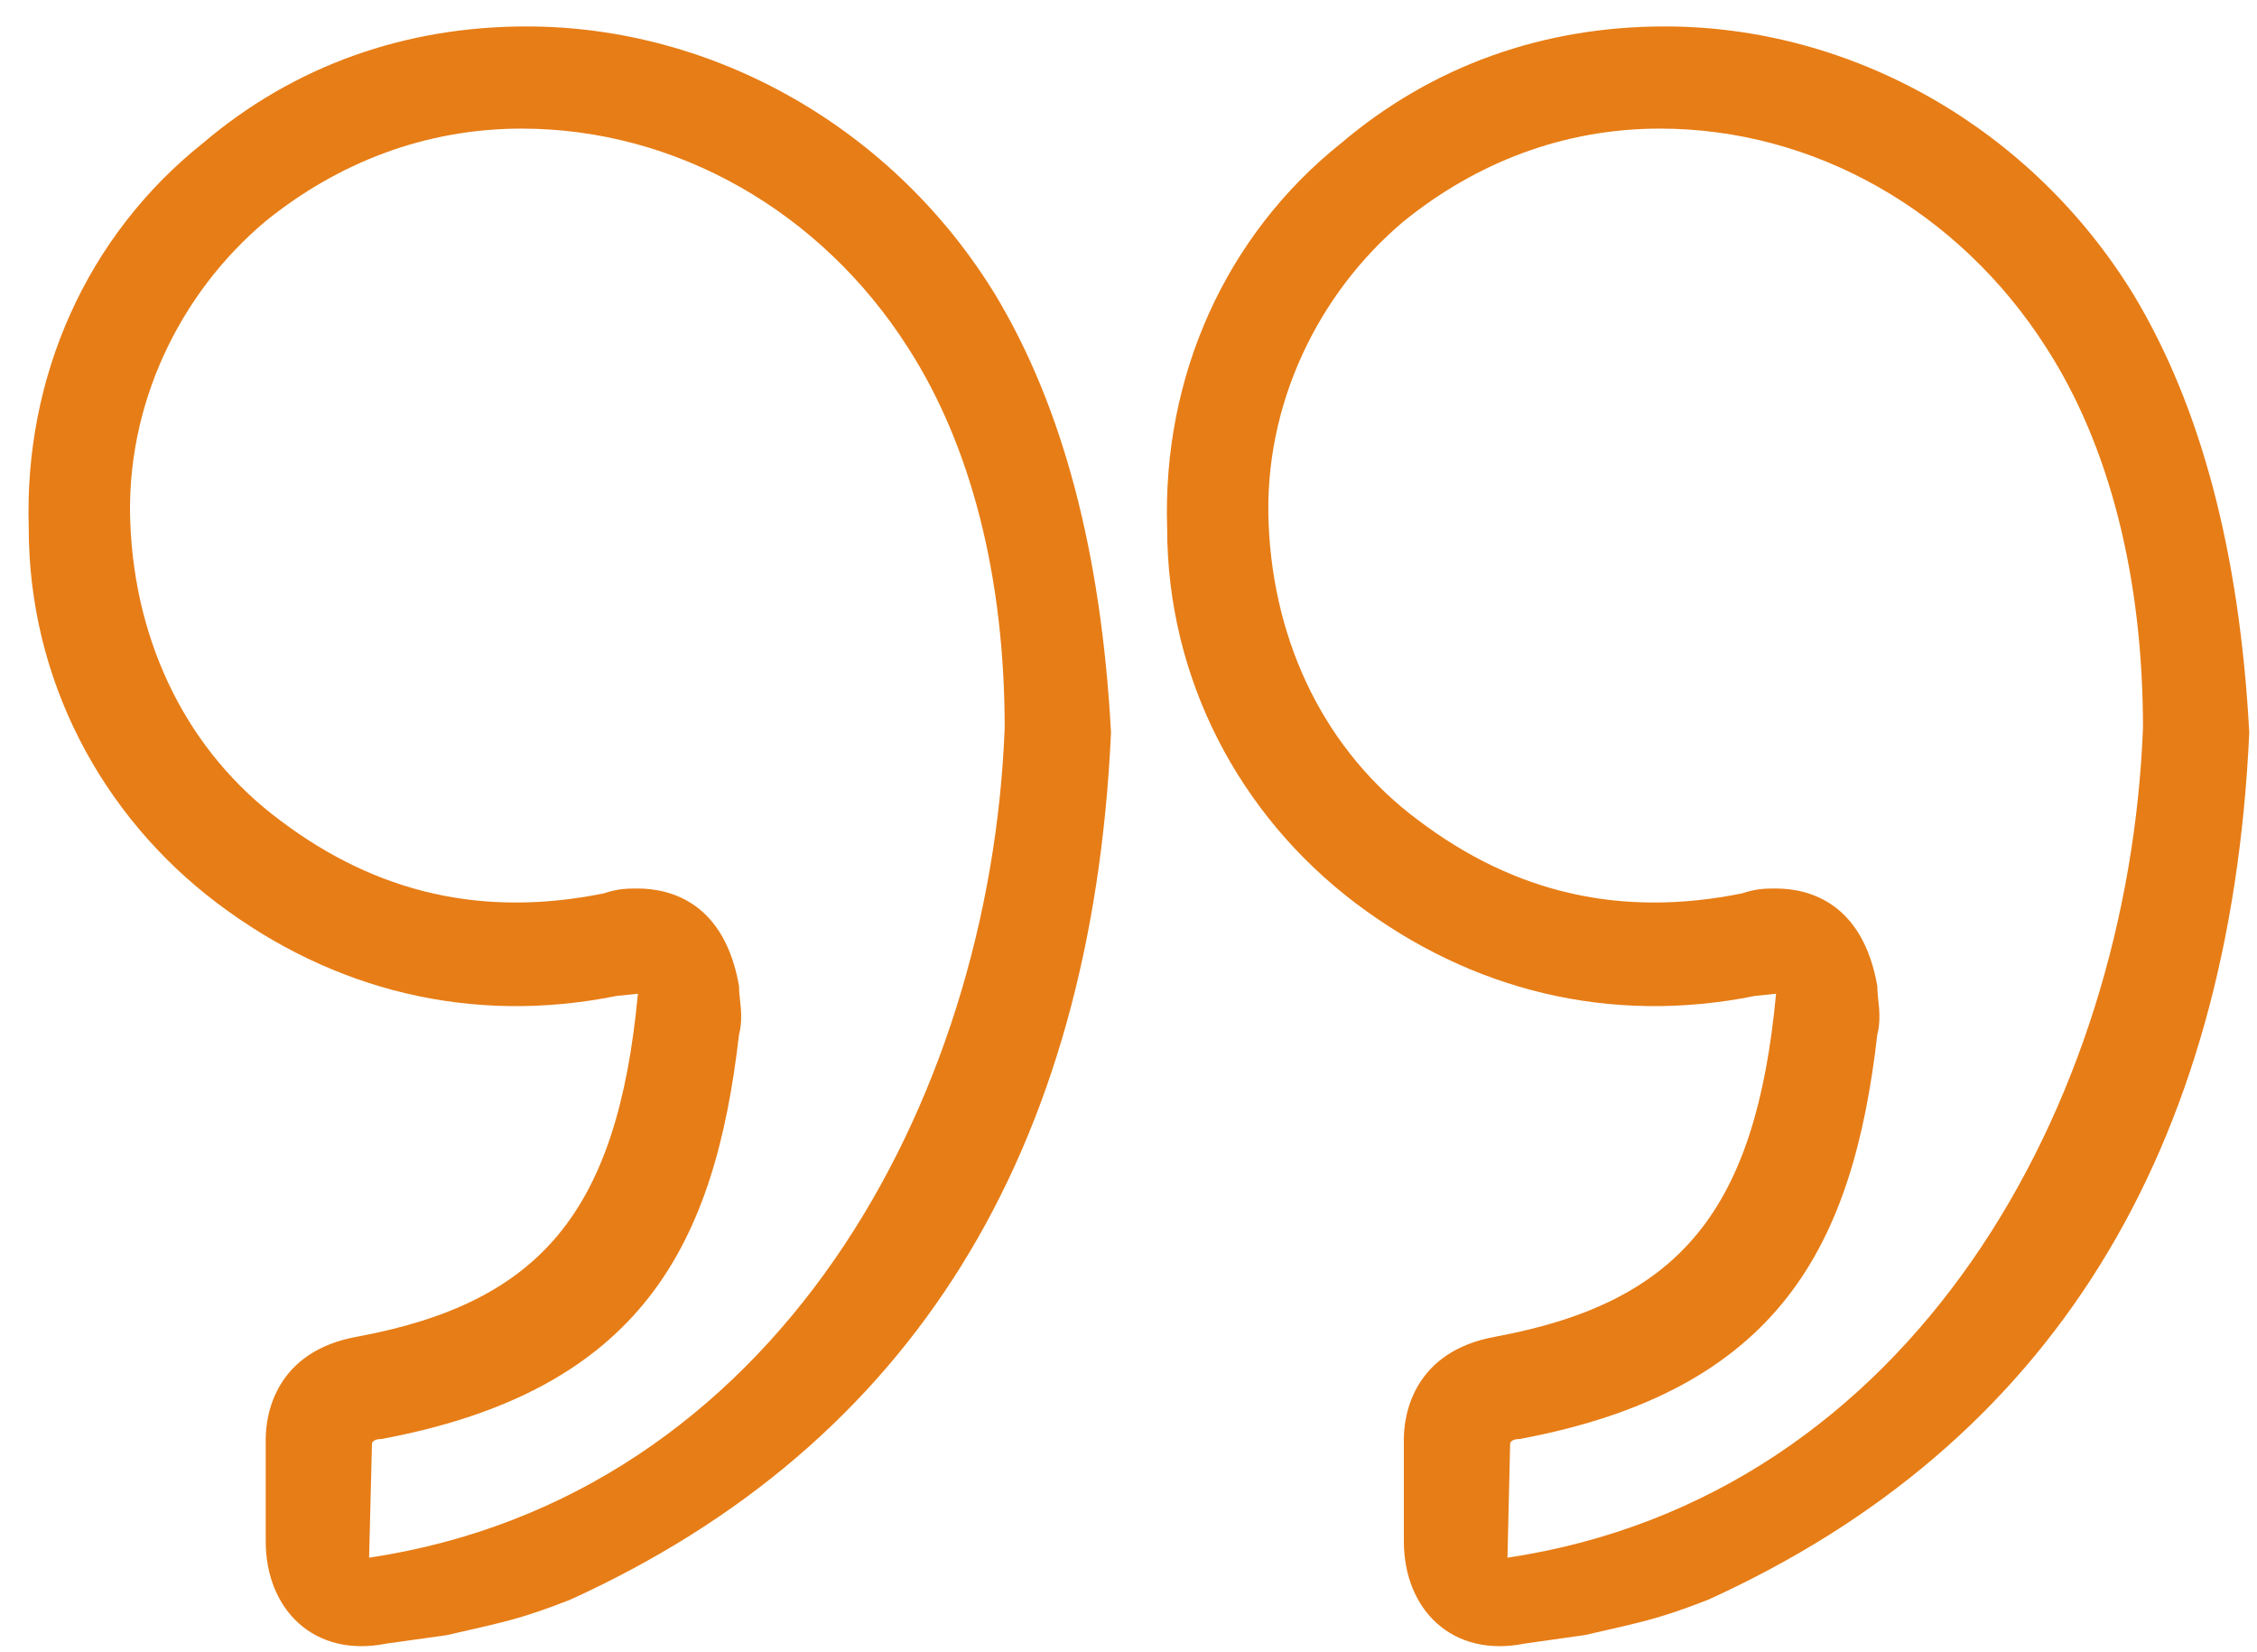 <?xml version="1.0" encoding="UTF-8"?>
<svg width="56px" height="41px" viewBox="0 0 56 41" version="1.1" xmlns="http://www.w3.org/2000/svg" xmlns:xlink="http://www.w3.org/1999/xlink">
    <!-- Generator: sketchtool 42 (36781) - http://www.bohemiancoding.com/sketch -->
    <title>E48DE21D-5101-46A4-8151-9ADF18551404</title>
    <desc>Created with sketchtool.</desc>
    <defs></defs>
    <g id="Page-1" stroke="none" stroke-width="1" fill="none" fill-rule="evenodd">
        <g id="Acerca-de-mi" transform="translate(-914, -941)" fill="#E77D16">
            <g id="Page-1-Copy" transform="translate(942, 961.5) scale(-1, -1) translate(-942, -961.5) translate(914, 941)">
                <path d="M12.453,16.288 C16.05,15.562 19.49,16.415 22.366,18.59 C25.243,20.766 27.041,24.151 27.041,27.897 C27.161,31.644 25.603,35.15 22.726,37.446 C20.448,39.38 17.691,40.344 14.695,40.344 C10.02,40.344 5.585,37.803 3.068,33.697 C1.39,30.916 0.431,27.29 0.192,22.818 C0.671,12.425 5.106,5.174 13.616,1.306 C14.899,0.804 15.322,0.743 16.673,0.429 L18.172,0.217 C19.969,-0.145 21.168,1.064 21.168,2.756 L21.168,5.294 C21.168,5.899 20.928,7.47 18.89,7.833 C14.336,8.679 12.436,10.942 11.933,16.342 M18.597,2.348 C8.522,3.859 3.188,13.634 2.829,22.941 C2.829,26.689 3.668,29.952 5.226,32.37 C7.384,35.754 10.979,37.809 14.815,37.809 C17.213,37.809 19.37,36.963 21.168,35.512 C23.325,33.699 24.644,30.919 24.524,28.018 C24.404,24.996 23.086,22.337 20.808,20.645 C18.411,18.832 15.774,18.227 12.777,18.832 C12.418,18.953 12.178,18.953 11.938,18.953 C11.1,18.953 9.781,18.59 9.421,16.535 C9.421,16.173 9.301,15.811 9.421,15.326 C10.02,10.129 11.818,6.503 18.291,5.294 C18.531,5.294 18.531,5.174 18.531,5.174" id="Fill-1"></path>
                <path d="M40.7,16.288 C44.295,15.562 47.736,16.415 50.612,18.59 C53.492,20.766 55.287,24.151 55.287,27.897 C55.407,31.644 53.848,35.15 50.968,37.446 C48.695,39.38 45.935,40.344 42.938,40.344 C38.263,40.344 33.826,37.803 31.311,33.697 C29.633,30.916 28.674,27.29 28.434,22.818 C28.914,12.423 33.349,5.171 41.859,1.303 C43.141,0.801 43.564,0.74 44.916,0.426 L46.411,0.217 C48.209,-0.145 49.407,1.064 49.407,2.756 L49.407,5.294 C49.407,5.899 49.168,7.47 47.133,7.833 C42.578,8.679 40.678,10.942 40.172,16.342 M46.842,2.348 C36.765,3.859 31.428,13.634 31.072,22.941 C31.072,26.689 31.911,29.952 33.469,32.37 C35.626,35.754 39.222,37.809 43.058,37.809 C45.455,37.809 47.612,36.963 49.41,35.512 C51.568,33.699 52.886,30.919 52.767,28.018 C52.647,24.996 51.328,22.337 49.051,20.645 C46.653,18.832 44.017,18.227 41.02,18.832 C40.661,18.953 40.42,18.953 40.181,18.953 C39.342,18.953 38.023,18.59 37.664,16.535 C37.664,16.173 37.541,15.811 37.664,15.326 C38.263,10.129 40.061,6.503 46.531,5.294 C46.771,5.294 46.771,5.174 46.771,5.174" id="Fill-2"></path>
            </g>
        </g>
    </g>
</svg>